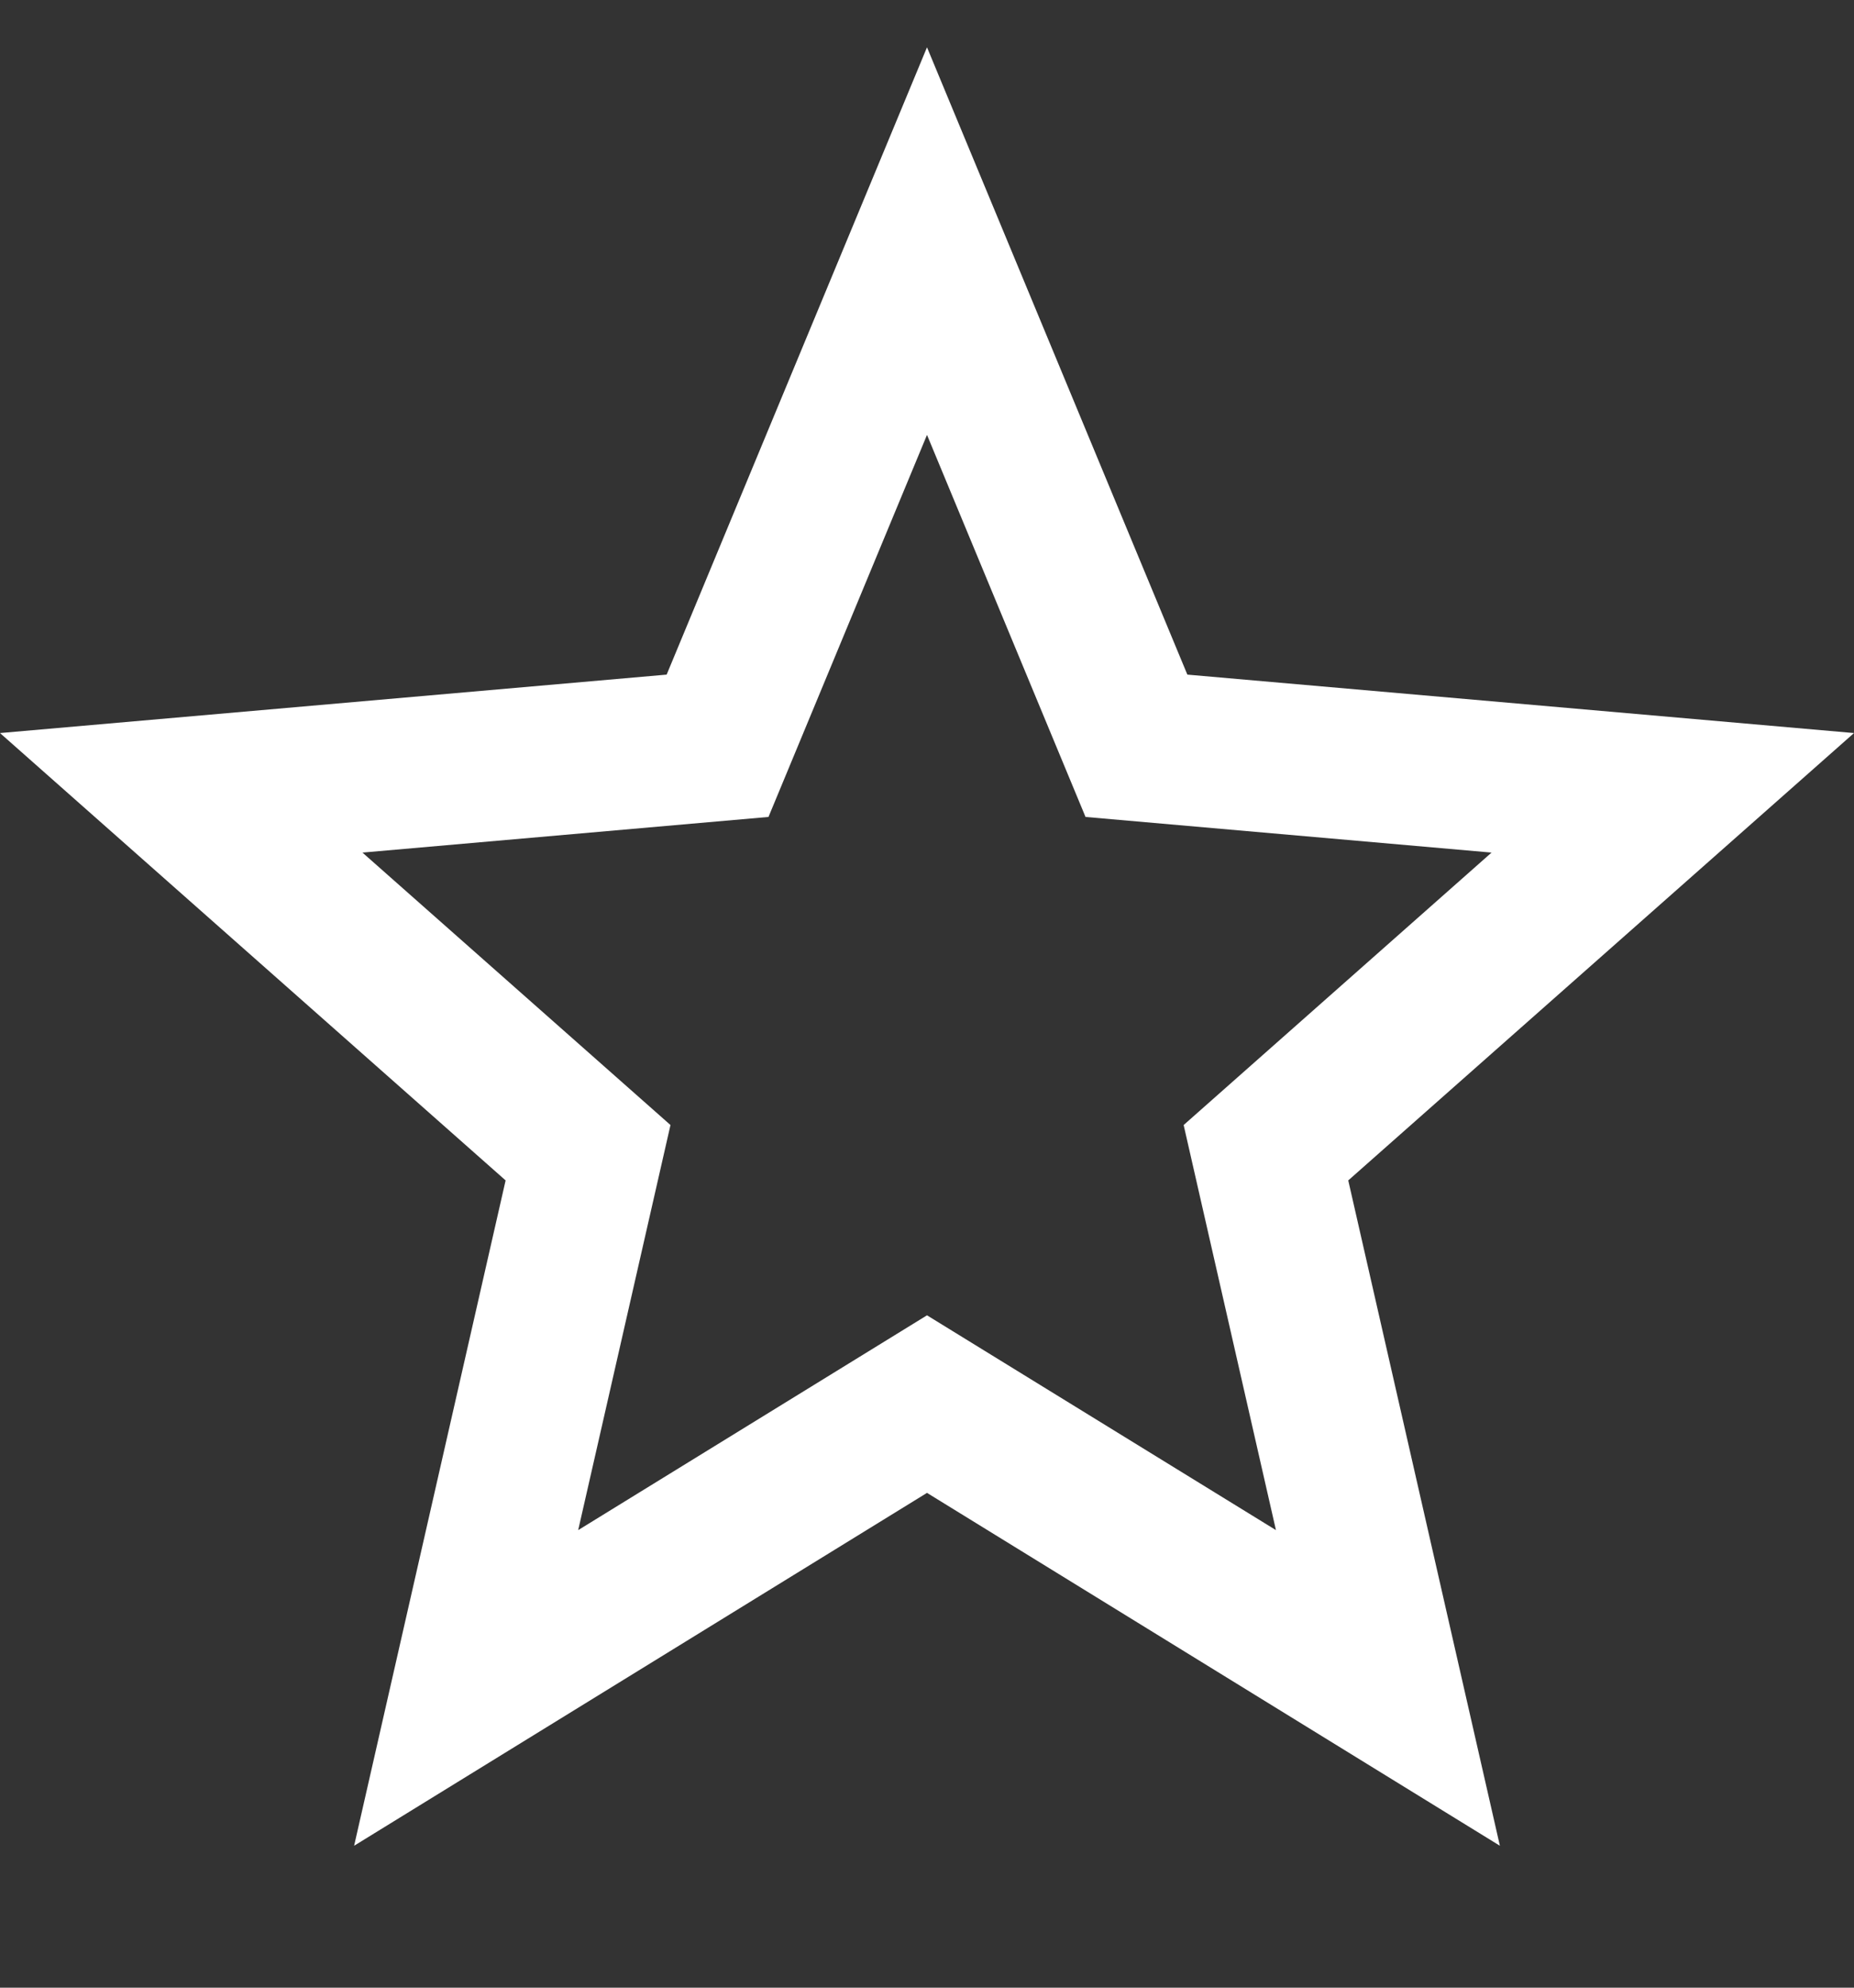 <svg width="14" height="15" viewBox="0 0 14 15" fill="none" xmlns="http://www.w3.org/2000/svg">
<rect x="0" y="0" width="14" height="15" fill="#333333" stroke="none"/>
<path fill-rule="evenodd" clip-rule="evenodd" d="M14 5.532L8.966 5.091L7 0.357L5.034 5.091L0 5.532L3.818 8.908L2.674 13.929L7 11.266L11.326 13.929L10.181 8.908L14 5.532ZM7 9.926L4.366 11.547L5.063 8.49L2.737 6.434L5.803 6.165L7 3.282L8.197 6.165L11.263 6.434L8.938 8.49L9.635 11.547L7 9.926Z" fill="white"/>
</svg>
